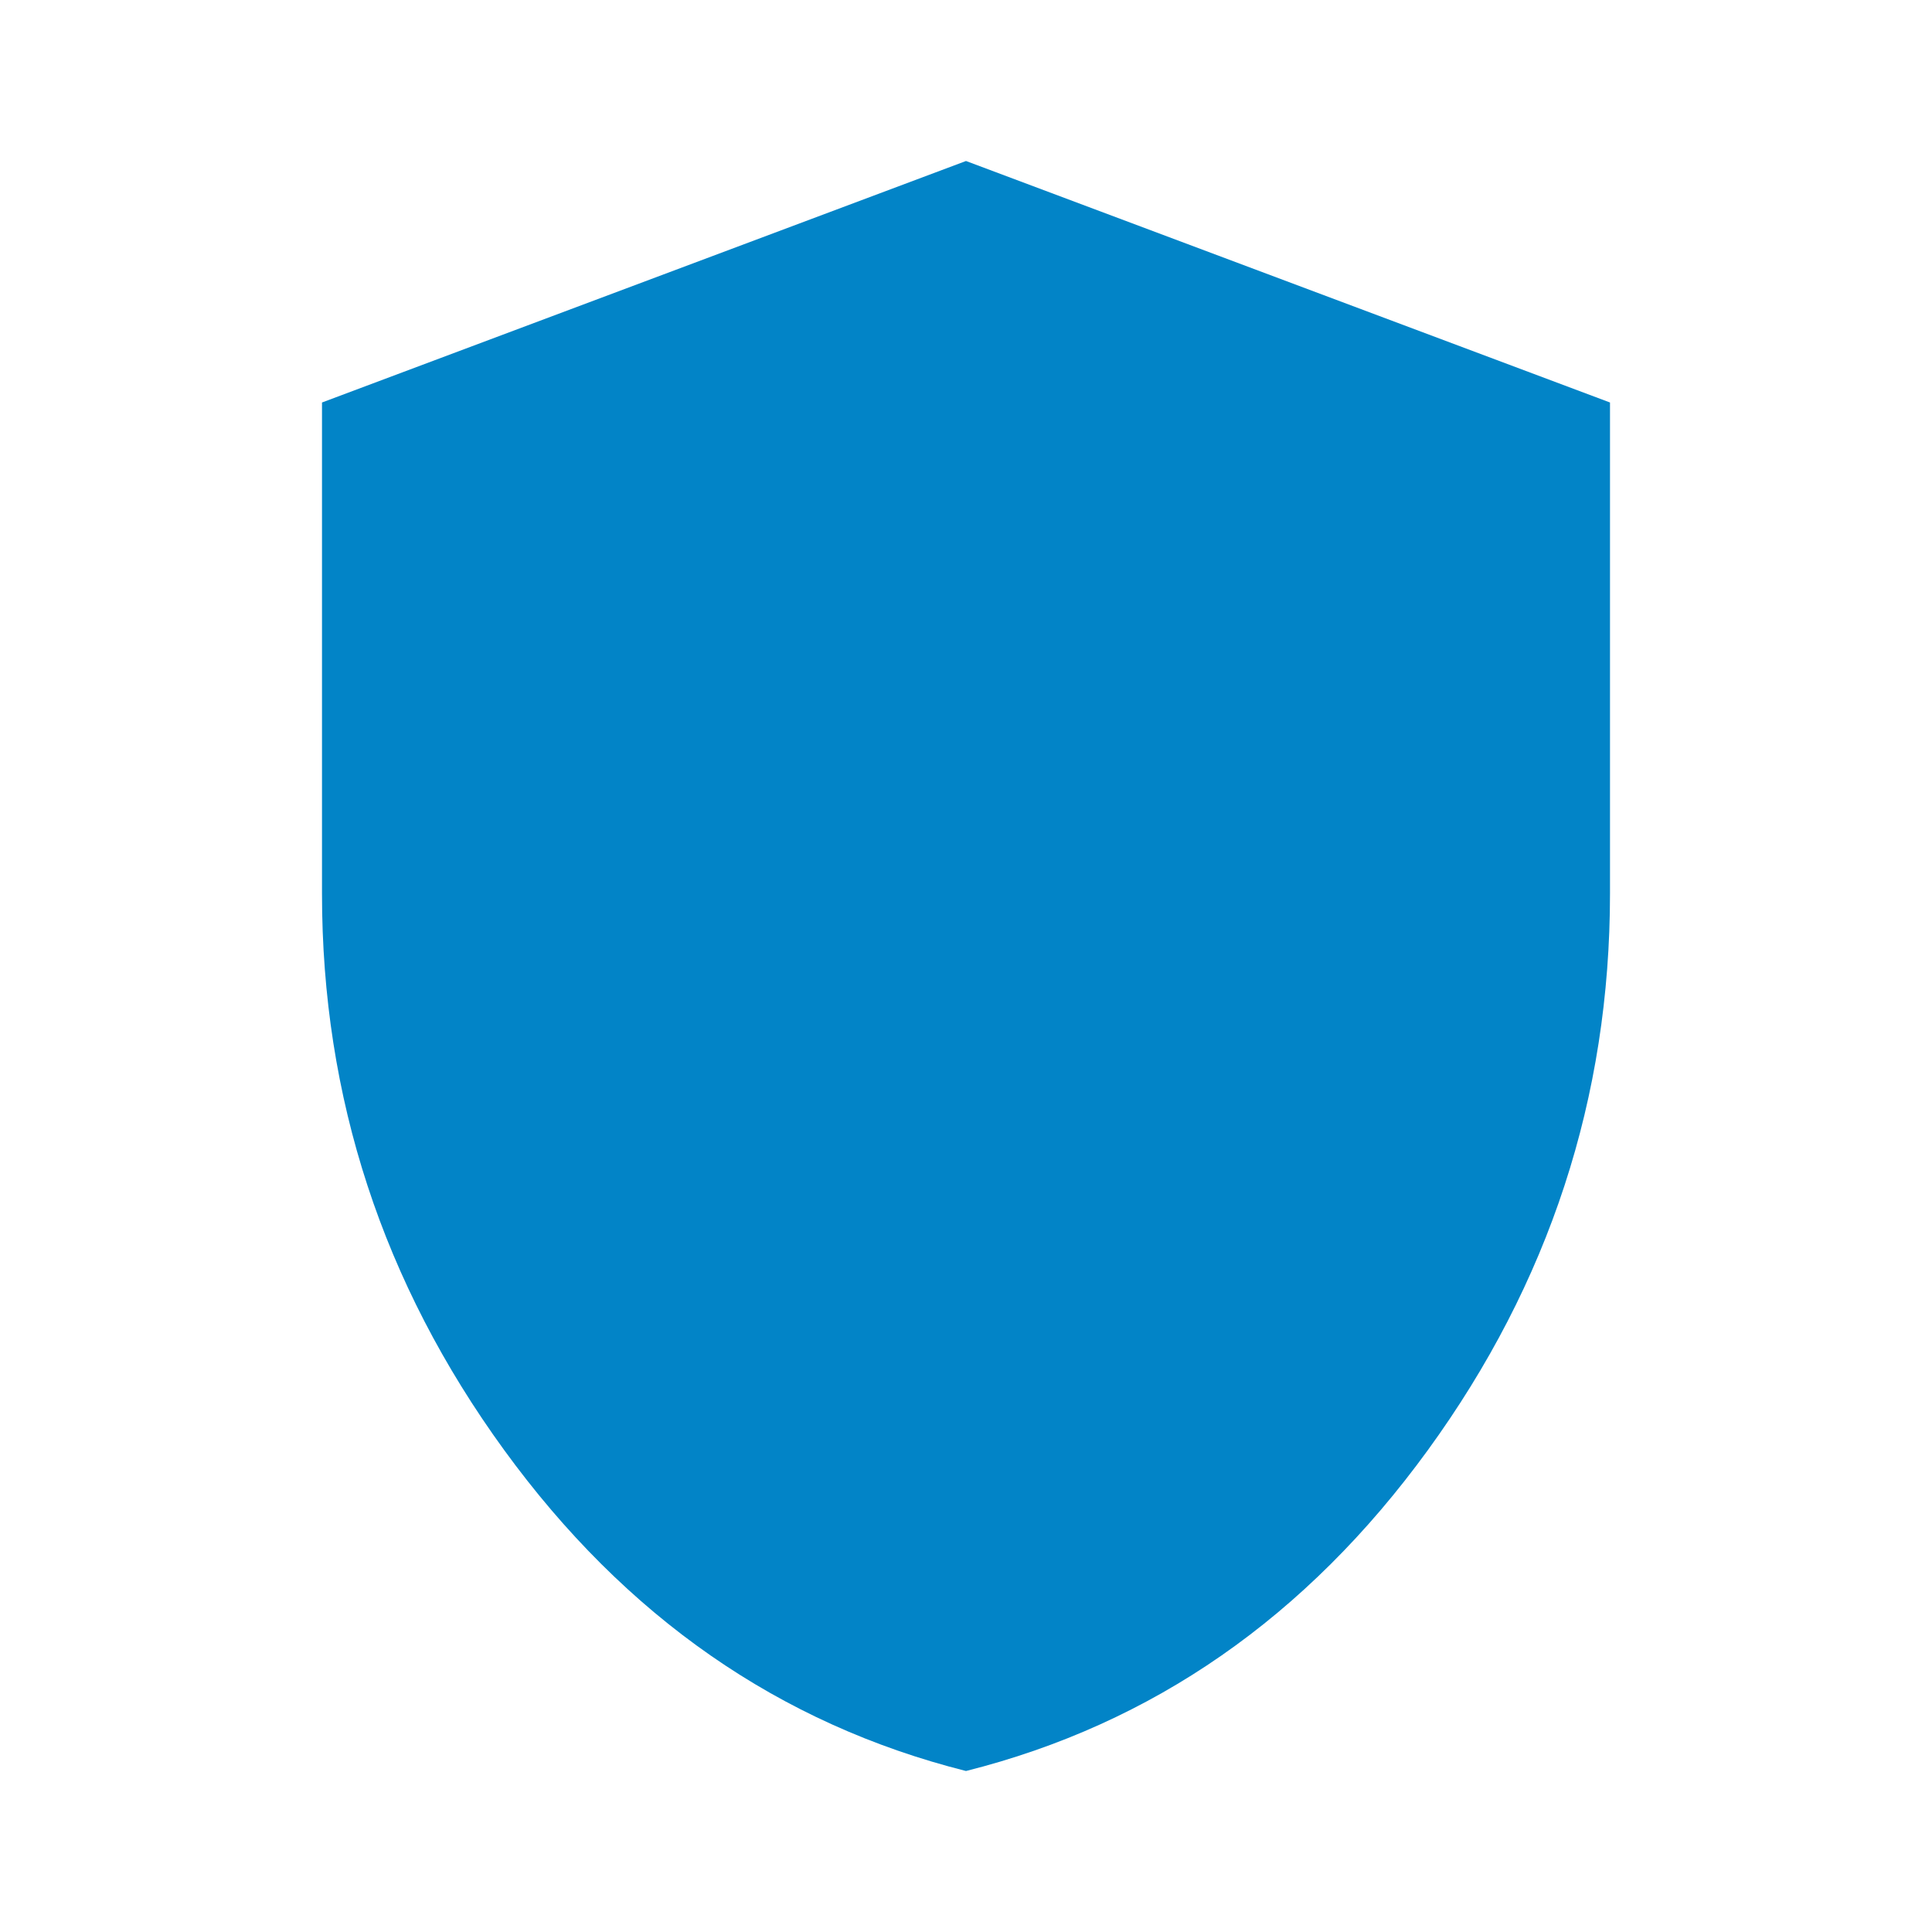 <svg xmlns="http://www.w3.org/2000/svg" 
width="128" height="128" viewBox="0 0 24 24">
    <path fill="#0284c7" 
    d="M12 22q-3.475-.875-5.738-3.988T4 11.1V5l8-3l8 3v6.1q0 3.8-2.262 6.913T12 22"/>
</svg>